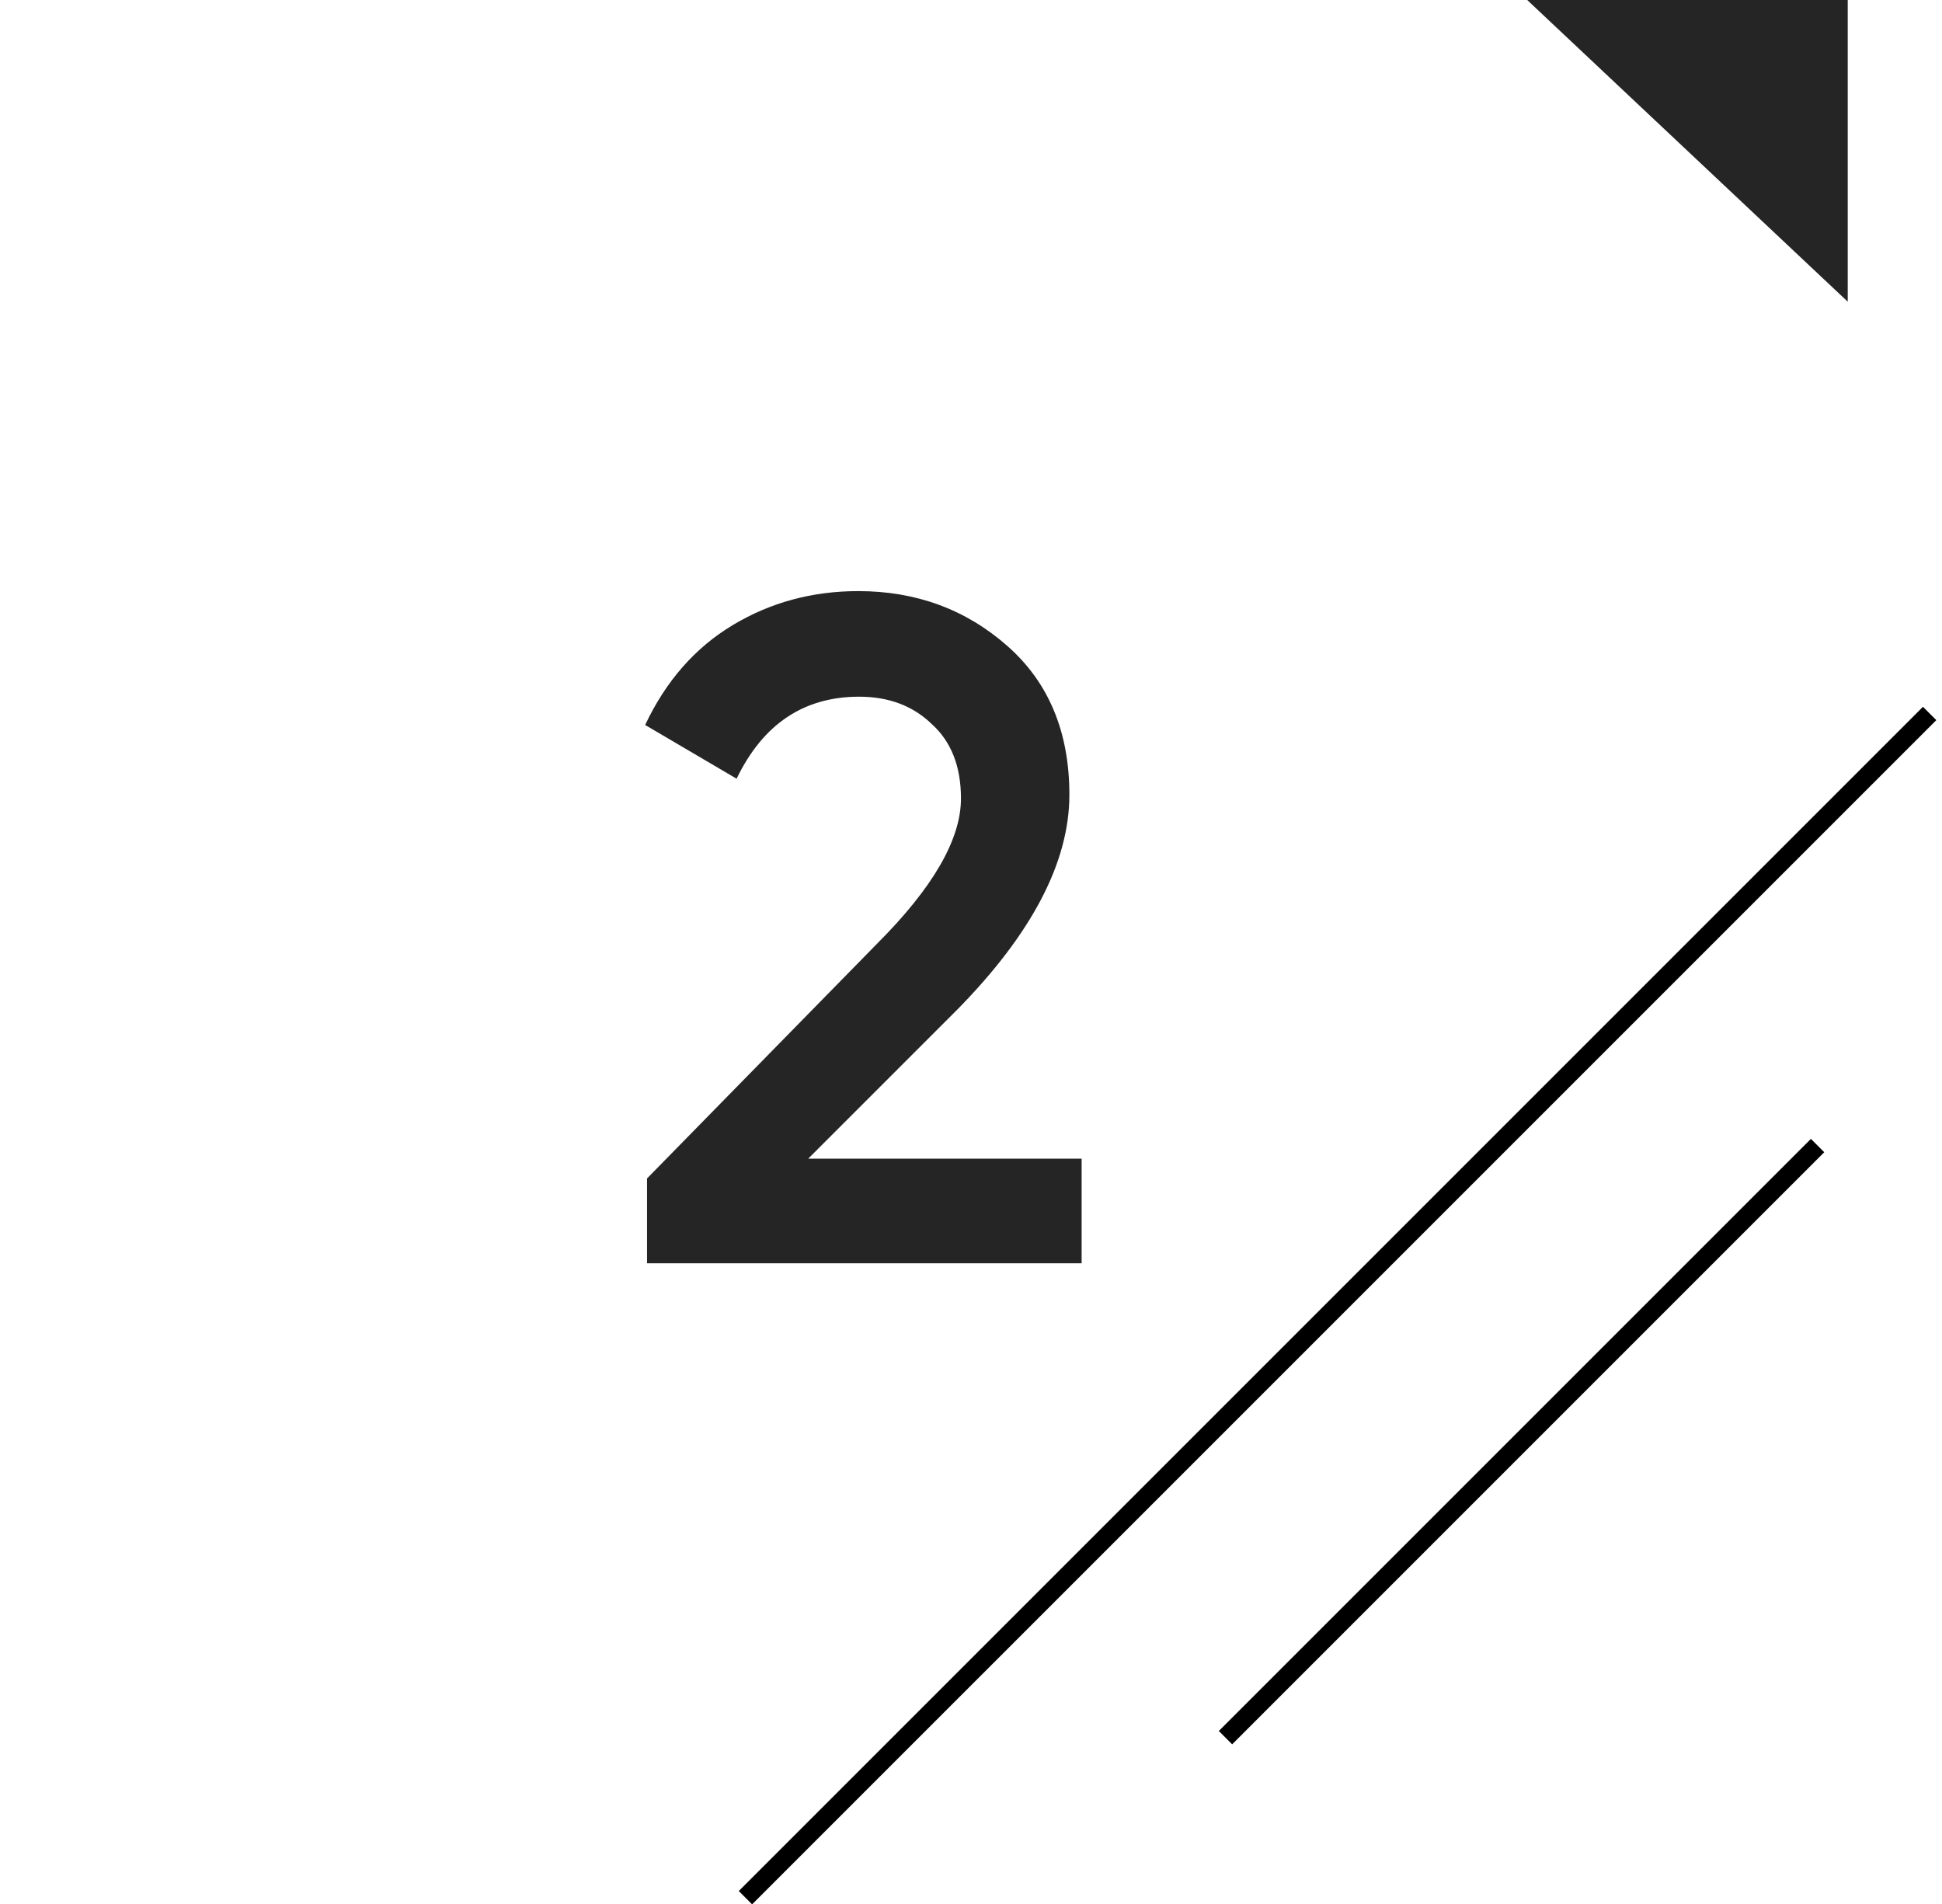 <svg width="103" height="101" viewBox="0 0 103 101" fill="none" xmlns="http://www.w3.org/2000/svg">
<path d="M0 0H98V98H44.353L0 51.535V0Z"/>
<path d="M81 0L98 0V16L81 0Z" fill="#252525"/>
<line x1="39.537" y1="100.646" x2="102.344" y2="37.84" stroke="black"/>
<line x1="64.998" y1="92.159" x2="96.401" y2="60.756" stroke="black"/>
<path d="M34.318 67V62.5L46.518 50.05C49.484 47.083 50.968 44.517 50.968 42.35C50.968 40.65 50.451 39.333 49.418 38.4C48.418 37.433 47.134 36.95 45.568 36.95C42.634 36.95 40.468 38.4 39.068 41.3L34.218 38.45C35.318 36.117 36.868 34.35 38.868 33.15C40.868 31.95 43.084 31.35 45.518 31.35C48.584 31.35 51.218 32.317 53.418 34.25C55.618 36.183 56.718 38.817 56.718 42.15C56.718 45.717 54.734 49.517 50.768 53.55L42.868 61.45H57.368V67H34.318Z" fill="#252525"/>
</svg>

